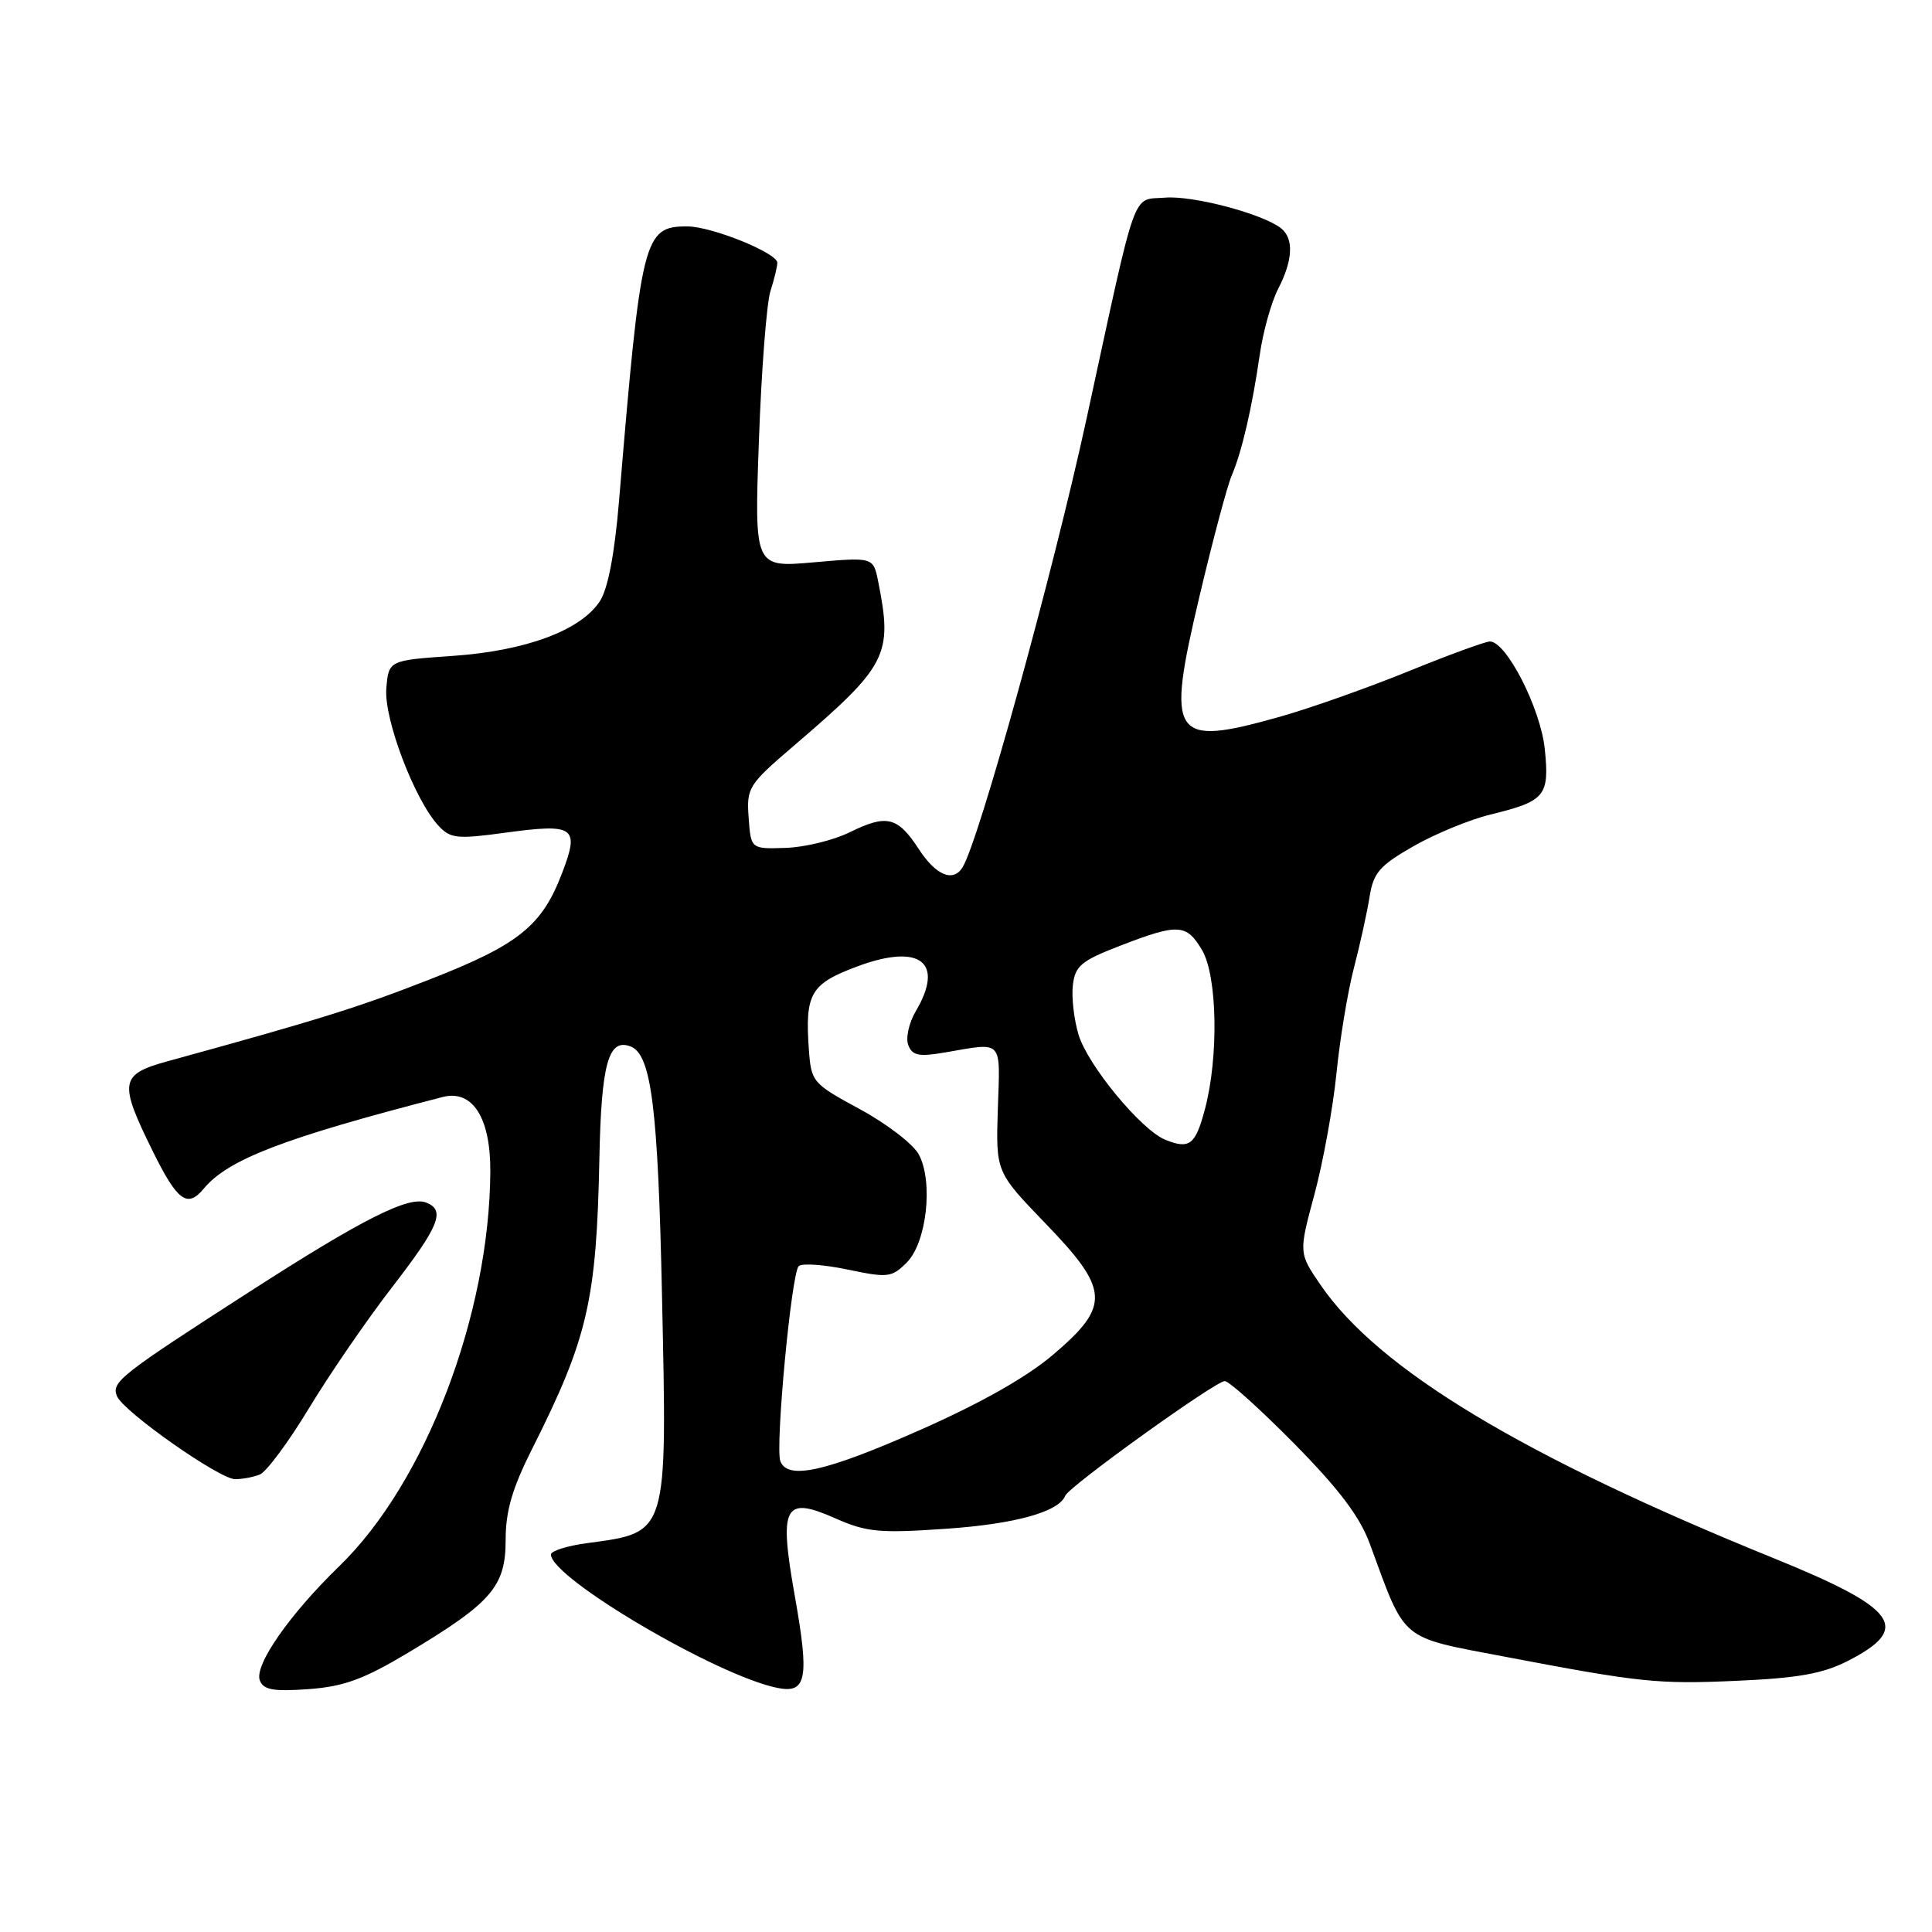 <?xml version="1.0" encoding="UTF-8" standalone="no"?>
<!DOCTYPE svg PUBLIC "-//W3C//DTD SVG 1.1//EN" "http://www.w3.org/Graphics/SVG/1.1/DTD/svg11.dtd" >
<svg xmlns="http://www.w3.org/2000/svg" xmlns:xlink="http://www.w3.org/1999/xlink" version="1.1" viewBox="0 0 256 256">
 <g >
 <path fill="currentColor"
d=" M 54.12 218.97 C 65.16 212.35 67.00 210.22 67.00 204.05 C 67.00 200.21 67.87 197.23 70.52 191.96 C 77.87 177.36 79.04 172.32 79.42 153.58 C 79.67 140.94 80.62 137.53 83.55 138.66 C 86.31 139.71 87.19 146.76 87.72 171.73 C 88.40 203.62 88.58 203.01 77.75 204.48 C 75.14 204.83 73.00 205.51 73.00 205.98 C 73.00 209.09 95.03 222.06 103.03 223.66 C 106.88 224.43 107.26 222.42 105.32 211.50 C 103.19 199.48 103.88 198.17 110.74 201.21 C 114.83 203.02 116.55 203.18 125.35 202.57 C 134.52 201.94 140.31 200.33 141.16 198.18 C 141.65 196.95 161.06 183.00 162.29 183.00 C 162.85 183.00 166.99 186.73 171.49 191.29 C 177.42 197.30 180.18 200.96 181.50 204.54 C 186.34 217.70 185.30 216.83 199.50 219.54 C 217.30 222.93 219.65 223.18 230.03 222.72 C 238.24 222.36 241.51 221.78 244.83 220.09 C 253.35 215.74 251.48 213.15 235.00 206.46 C 201.70 192.94 182.62 181.43 174.98 170.26 C 172.08 166.02 172.08 166.02 174.17 158.26 C 175.32 153.99 176.63 146.77 177.09 142.22 C 177.54 137.66 178.59 131.36 179.41 128.22 C 180.23 125.07 181.16 120.84 181.48 118.80 C 181.99 115.63 182.81 114.69 187.29 112.13 C 190.15 110.49 194.75 108.60 197.50 107.93 C 204.76 106.16 205.33 105.47 204.69 99.24 C 204.13 93.86 199.61 85.01 197.42 85.00 C 196.82 85.00 191.93 86.79 186.55 88.98 C 181.16 91.17 173.52 93.87 169.57 94.98 C 155.23 99.01 154.47 97.86 158.97 78.88 C 160.71 71.52 162.62 64.38 163.21 63.00 C 164.56 59.84 165.90 54.07 166.93 46.96 C 167.37 43.91 168.47 40.00 169.37 38.26 C 171.32 34.48 171.46 31.61 169.75 30.25 C 167.32 28.33 158.05 25.88 154.38 26.19 C 149.91 26.56 150.78 24.12 143.97 55.50 C 139.54 75.89 129.73 111.40 127.54 114.93 C 126.30 116.94 124.02 116.00 121.76 112.53 C 118.94 108.21 117.51 107.86 112.59 110.28 C 110.44 111.34 106.62 112.27 104.09 112.35 C 99.50 112.50 99.50 112.50 99.20 108.36 C 98.91 104.38 99.15 103.99 105.14 98.86 C 117.62 88.17 118.31 86.81 116.36 77.03 C 115.71 73.82 115.71 73.82 107.83 74.51 C 99.95 75.21 99.95 75.21 100.56 58.36 C 100.89 49.09 101.58 40.20 102.08 38.60 C 102.59 37.01 103.00 35.30 103.00 34.82 C 103.00 33.52 94.29 30.00 91.07 30.00 C 85.28 30.00 84.95 31.33 82.03 66.32 C 81.44 73.40 80.56 78.02 79.48 79.67 C 76.94 83.54 69.67 86.24 60.00 86.91 C 51.50 87.50 51.50 87.50 51.19 91.24 C 50.86 95.27 54.94 106.00 58.09 109.40 C 59.68 111.12 60.55 111.21 66.93 110.34 C 76.15 109.09 76.82 109.56 74.49 115.66 C 71.81 122.70 68.74 125.17 56.91 129.79 C 47.49 133.48 42.27 135.11 22.25 140.61 C 15.88 142.36 15.71 143.35 20.21 152.48 C 23.50 159.15 24.82 160.13 26.99 157.51 C 30.22 153.62 37.55 150.81 58.65 145.36 C 62.61 144.34 65.01 148.09 64.97 155.25 C 64.86 174.25 56.36 196.47 44.98 207.50 C 38.33 213.95 33.66 220.67 34.43 222.67 C 34.91 223.92 36.23 224.15 40.88 223.82 C 45.58 223.47 48.18 222.52 54.12 218.97 Z  M 34.41 195.39 C 35.28 195.06 38.22 191.10 40.94 186.60 C 43.66 182.10 48.61 174.89 51.94 170.58 C 58.23 162.43 59.07 160.35 56.45 159.34 C 54.12 158.45 47.99 161.55 33.01 171.20 C 15.90 182.21 14.72 183.14 15.50 185.00 C 16.36 187.06 29.09 196.00 31.16 196.00 C 32.08 196.00 33.55 195.73 34.41 195.39 Z  M 103.40 193.61 C 102.70 191.76 104.86 168.74 105.83 167.77 C 106.24 167.36 109.16 167.56 112.30 168.22 C 117.66 169.34 118.16 169.28 120.15 167.29 C 122.78 164.66 123.69 156.64 121.76 153.00 C 121.04 151.62 117.53 148.92 113.97 146.99 C 107.66 143.57 107.49 143.38 107.18 139.07 C 106.65 131.66 107.40 130.37 113.56 128.07 C 121.89 124.95 125.20 127.47 121.35 133.98 C 120.44 135.52 119.99 137.54 120.35 138.48 C 120.89 139.88 121.75 140.05 125.25 139.45 C 133.00 138.12 132.53 137.62 132.22 146.89 C 131.95 155.28 131.95 155.28 138.47 162.05 C 147.02 170.89 147.16 173.00 139.62 179.44 C 136.09 182.46 130.01 185.90 121.87 189.50 C 109.35 195.03 104.37 196.14 103.40 193.61 Z  M 154.42 151.03 C 151.22 149.74 144.12 141.14 142.91 137.09 C 142.31 135.09 141.97 132.15 142.16 130.54 C 142.46 127.98 143.26 127.31 148.46 125.30 C 156.14 122.34 157.21 122.40 159.28 125.90 C 161.30 129.32 161.50 140.00 159.67 146.93 C 158.41 151.71 157.62 152.32 154.42 151.03 Z "/>
</g>
</svg>